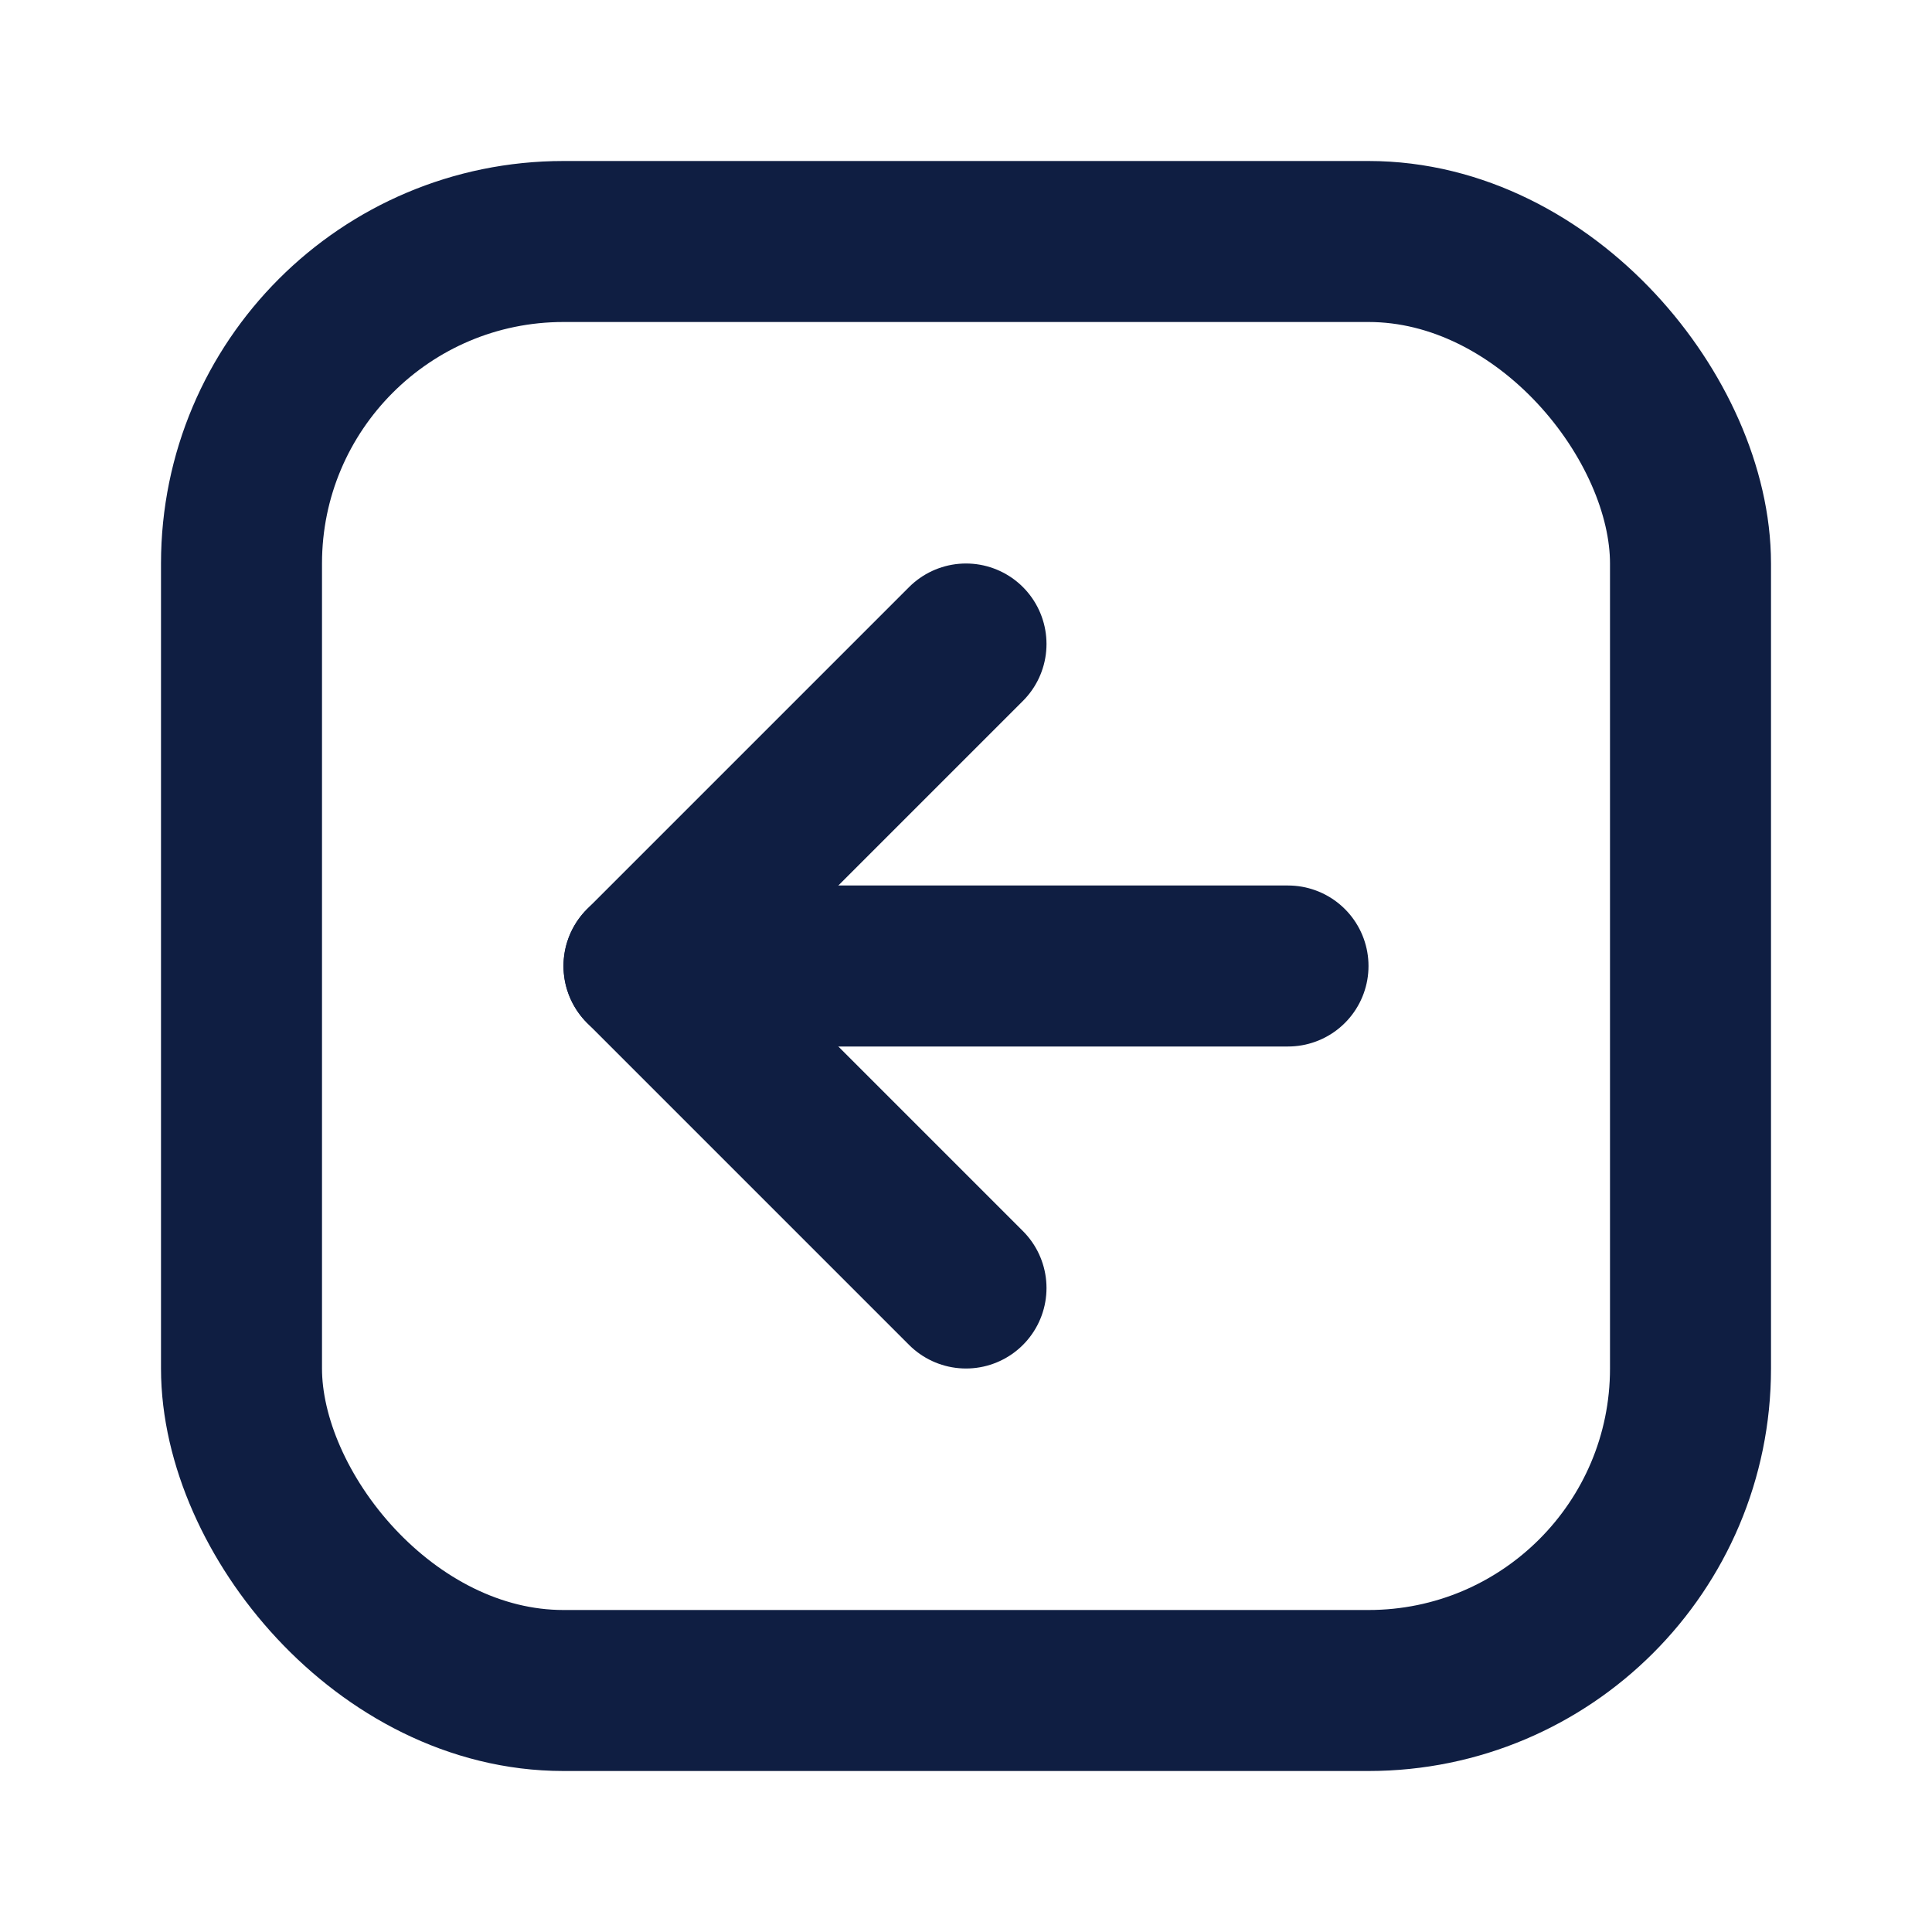 <svg width="24" height="24" viewBox="0 0 24 24" fill="none" xmlns="http://www.w3.org/2000/svg">
<rect x="3" y="3" width="18" height="18" rx="4" stroke="#0F1E42" stroke-width="2"/>
<path d="M16 12L8 12" stroke="#0F1E42" stroke-width="2" stroke-linecap="round" stroke-linejoin="round"/>
<path d="M12 16L8 12L12 8" stroke="#0F1E42" stroke-width="2" stroke-linecap="round" stroke-linejoin="round"/>
</svg>
